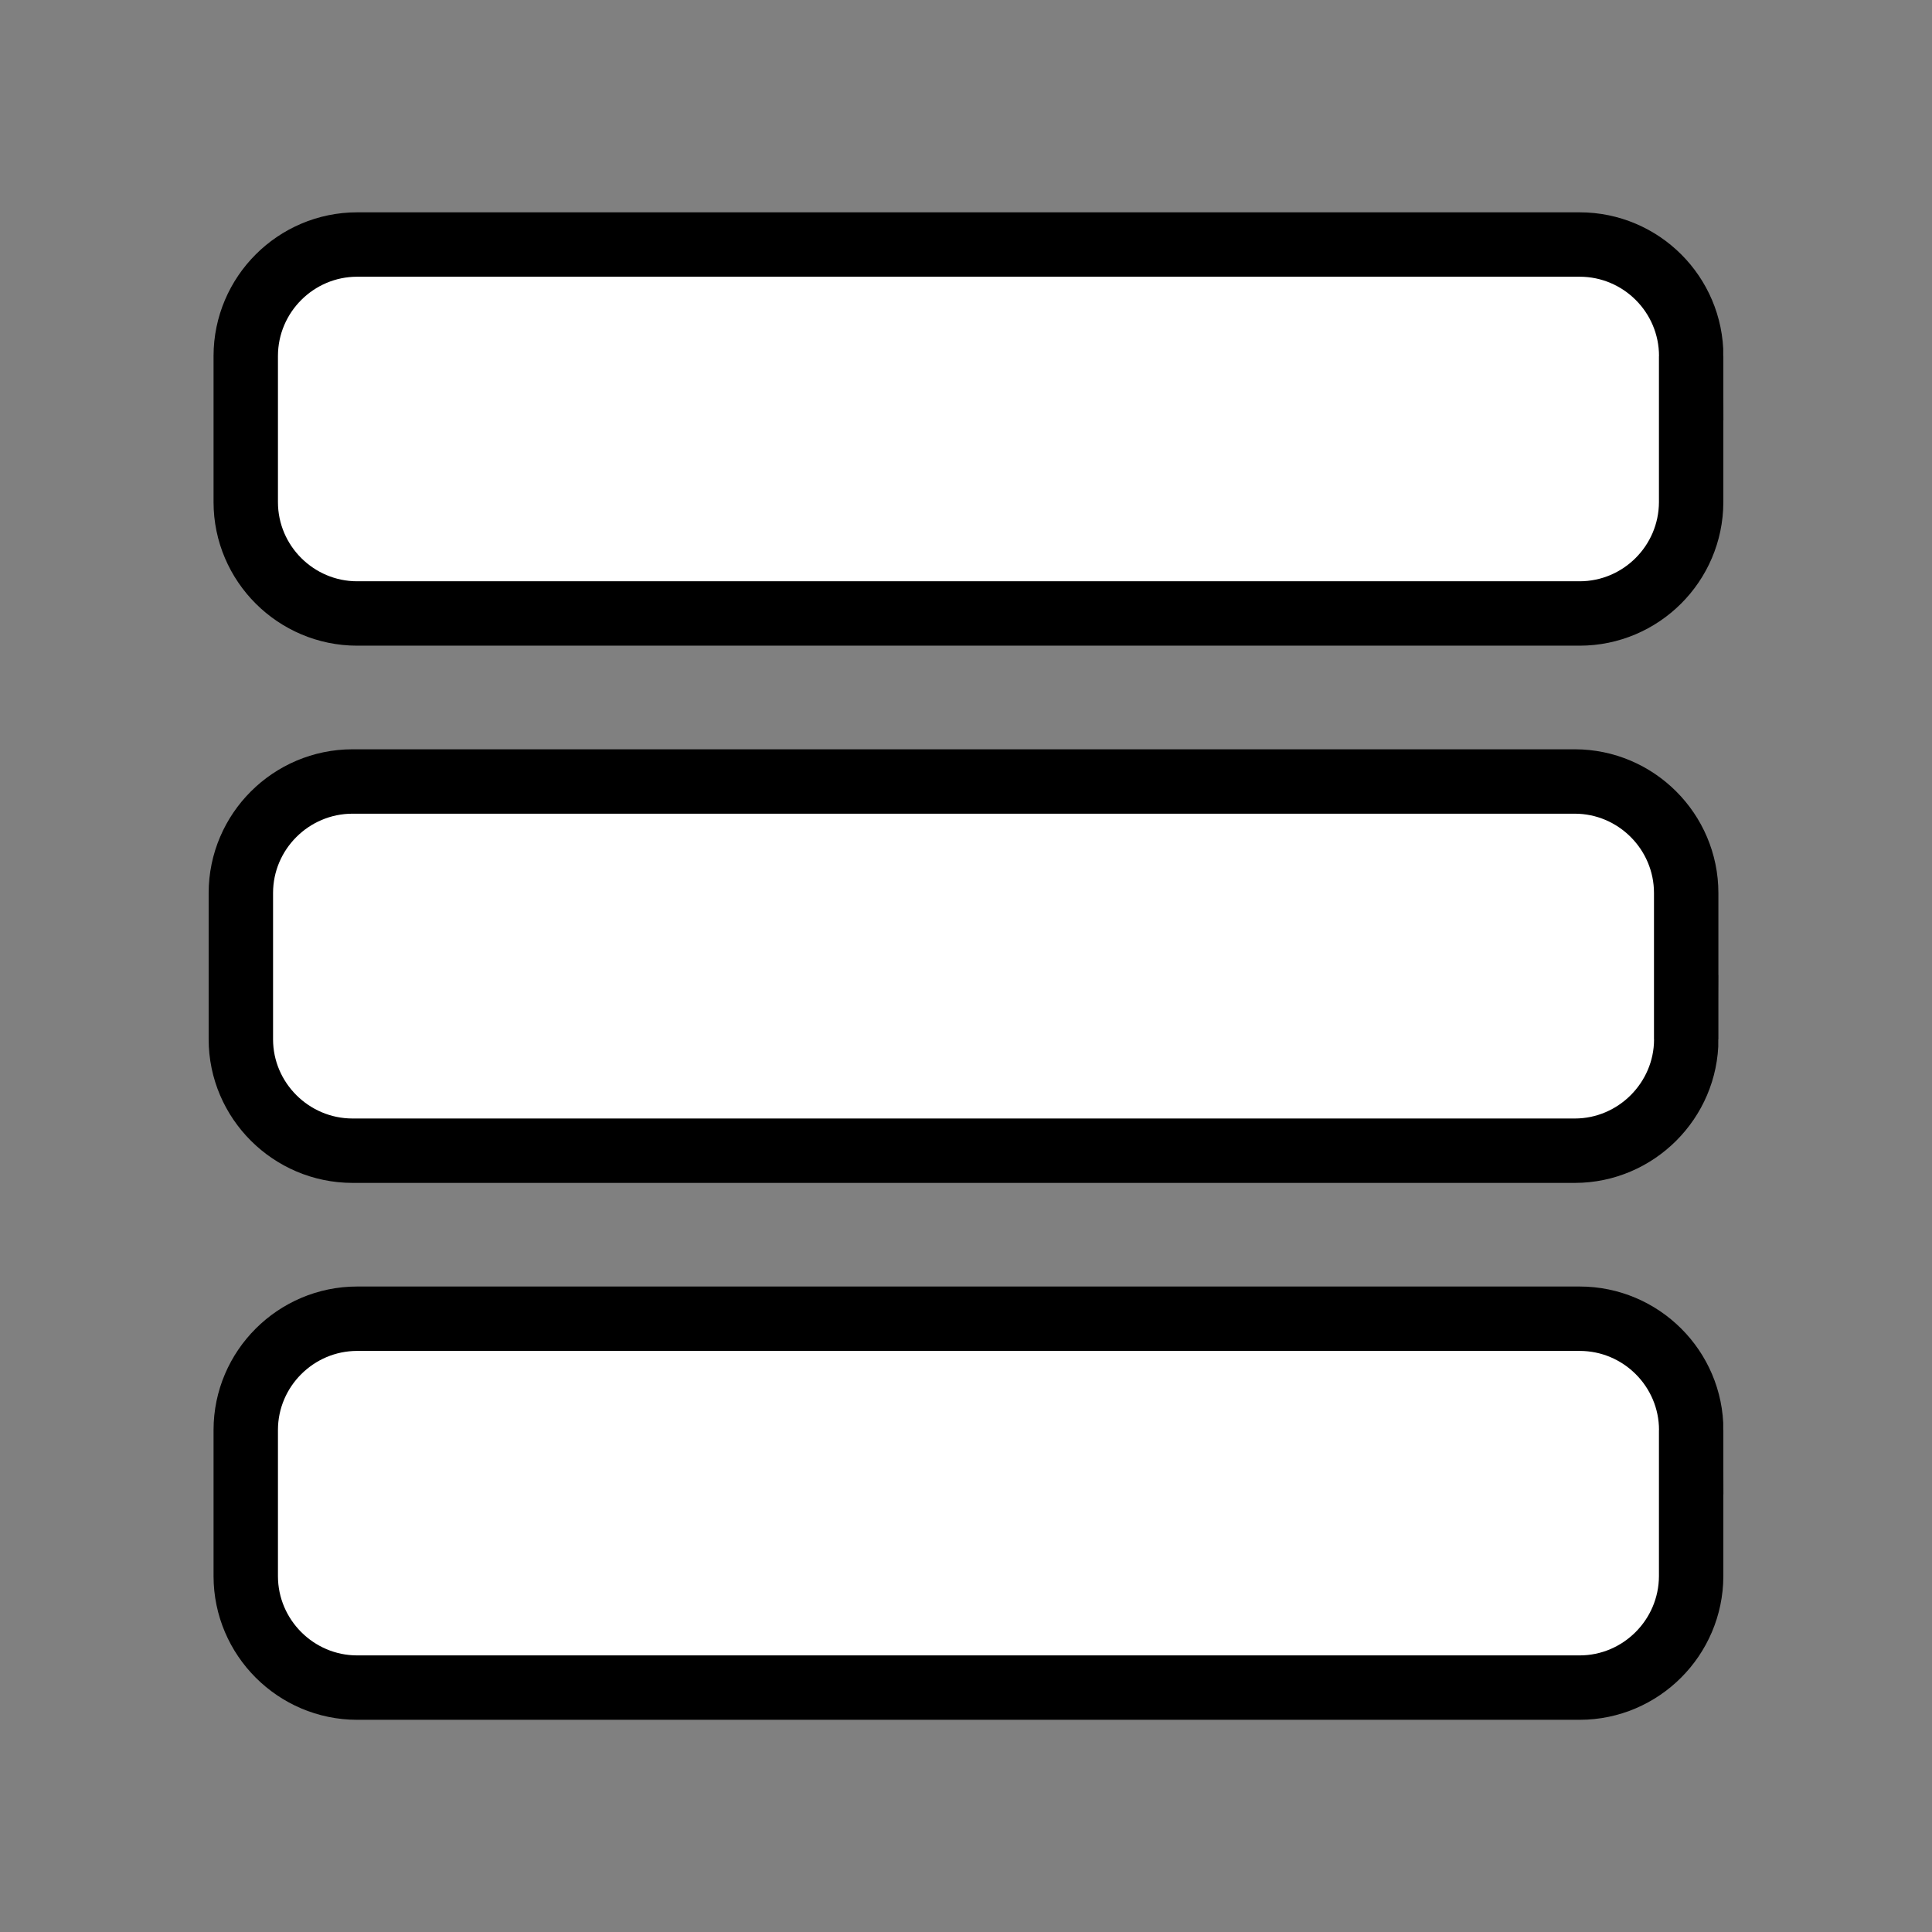 <?xml version="1.0" encoding="UTF-8"?>
<!DOCTYPE svg PUBLIC "-//W3C//DTD SVG 1.1 Tiny//EN" "http://www.w3.org/Graphics/SVG/1.1/DTD/svg11-tiny.dtd">
<svg baseProfile="tiny" height="30px" version="1.1" viewBox="0 0 30 30" width="30px" x="0px" xmlns="http://www.w3.org/2000/svg" xmlns:xlink="http://www.w3.org/1999/xlink" y="0px">
<rect x="0" y="0" width="30" height="30" fill="#808080" stroke="none"/>
<rect fill="none" height="30" width="30"/>
<path d="M25.684,16.139c0,0.672-0.556,1.229-1.23,1.229H5.474  c-0.678,0-1.234-0.556-1.234-1.229v-2.273c0-0.678,0.557-1.231,1.234-1.231h18.979c0.675,0,1.23,0.554,1.23,1.231V16.139z   M25.761,5.528c0-0.679-0.554-1.231-1.231-1.231H5.545c-0.673,0-1.229,0.552-1.229,1.231v2.269c0,0.678,0.556,1.229,1.229,1.229  h18.984c0.675,0,1.229-0.551,1.231-1.229V5.528z M25.761,22.205c0-0.675-0.554-1.228-1.231-1.228H5.545  c-0.673,0-1.229,0.552-1.229,1.228v2.269c0,0.678,0.556,1.231,1.229,1.231h18.984c0.675,0,1.229-0.554,1.231-1.231V22.205z" fill="#FFFFFF" stroke="#000000" stroke-width="2"/>
<path d="M25.684,16.139c0,0.672-0.556,1.229-1.23,1.229H5.474c-0.678,0-1.234-0.556-1.234-1.229v-2.273  c0-0.678,0.557-1.231,1.234-1.231h18.979c0.675,0,1.23,0.554,1.23,1.231V16.139z M25.761,5.528c0-0.679-0.554-1.231-1.231-1.231  H5.545c-0.673,0-1.229,0.552-1.229,1.231v2.269c0,0.678,0.556,1.229,1.229,1.229h18.984c0.675,0,1.229-0.551,1.231-1.229V5.528z   M25.761,22.205c0-0.675-0.554-1.228-1.231-1.228H5.545c-0.673,0-1.229,0.552-1.229,1.228v2.269c0,0.678,0.556,1.231,1.229,1.231  h18.984c0.675,0,1.229-0.554,1.231-1.231V22.205z" fill="#FFFFFF"/>
</svg>
